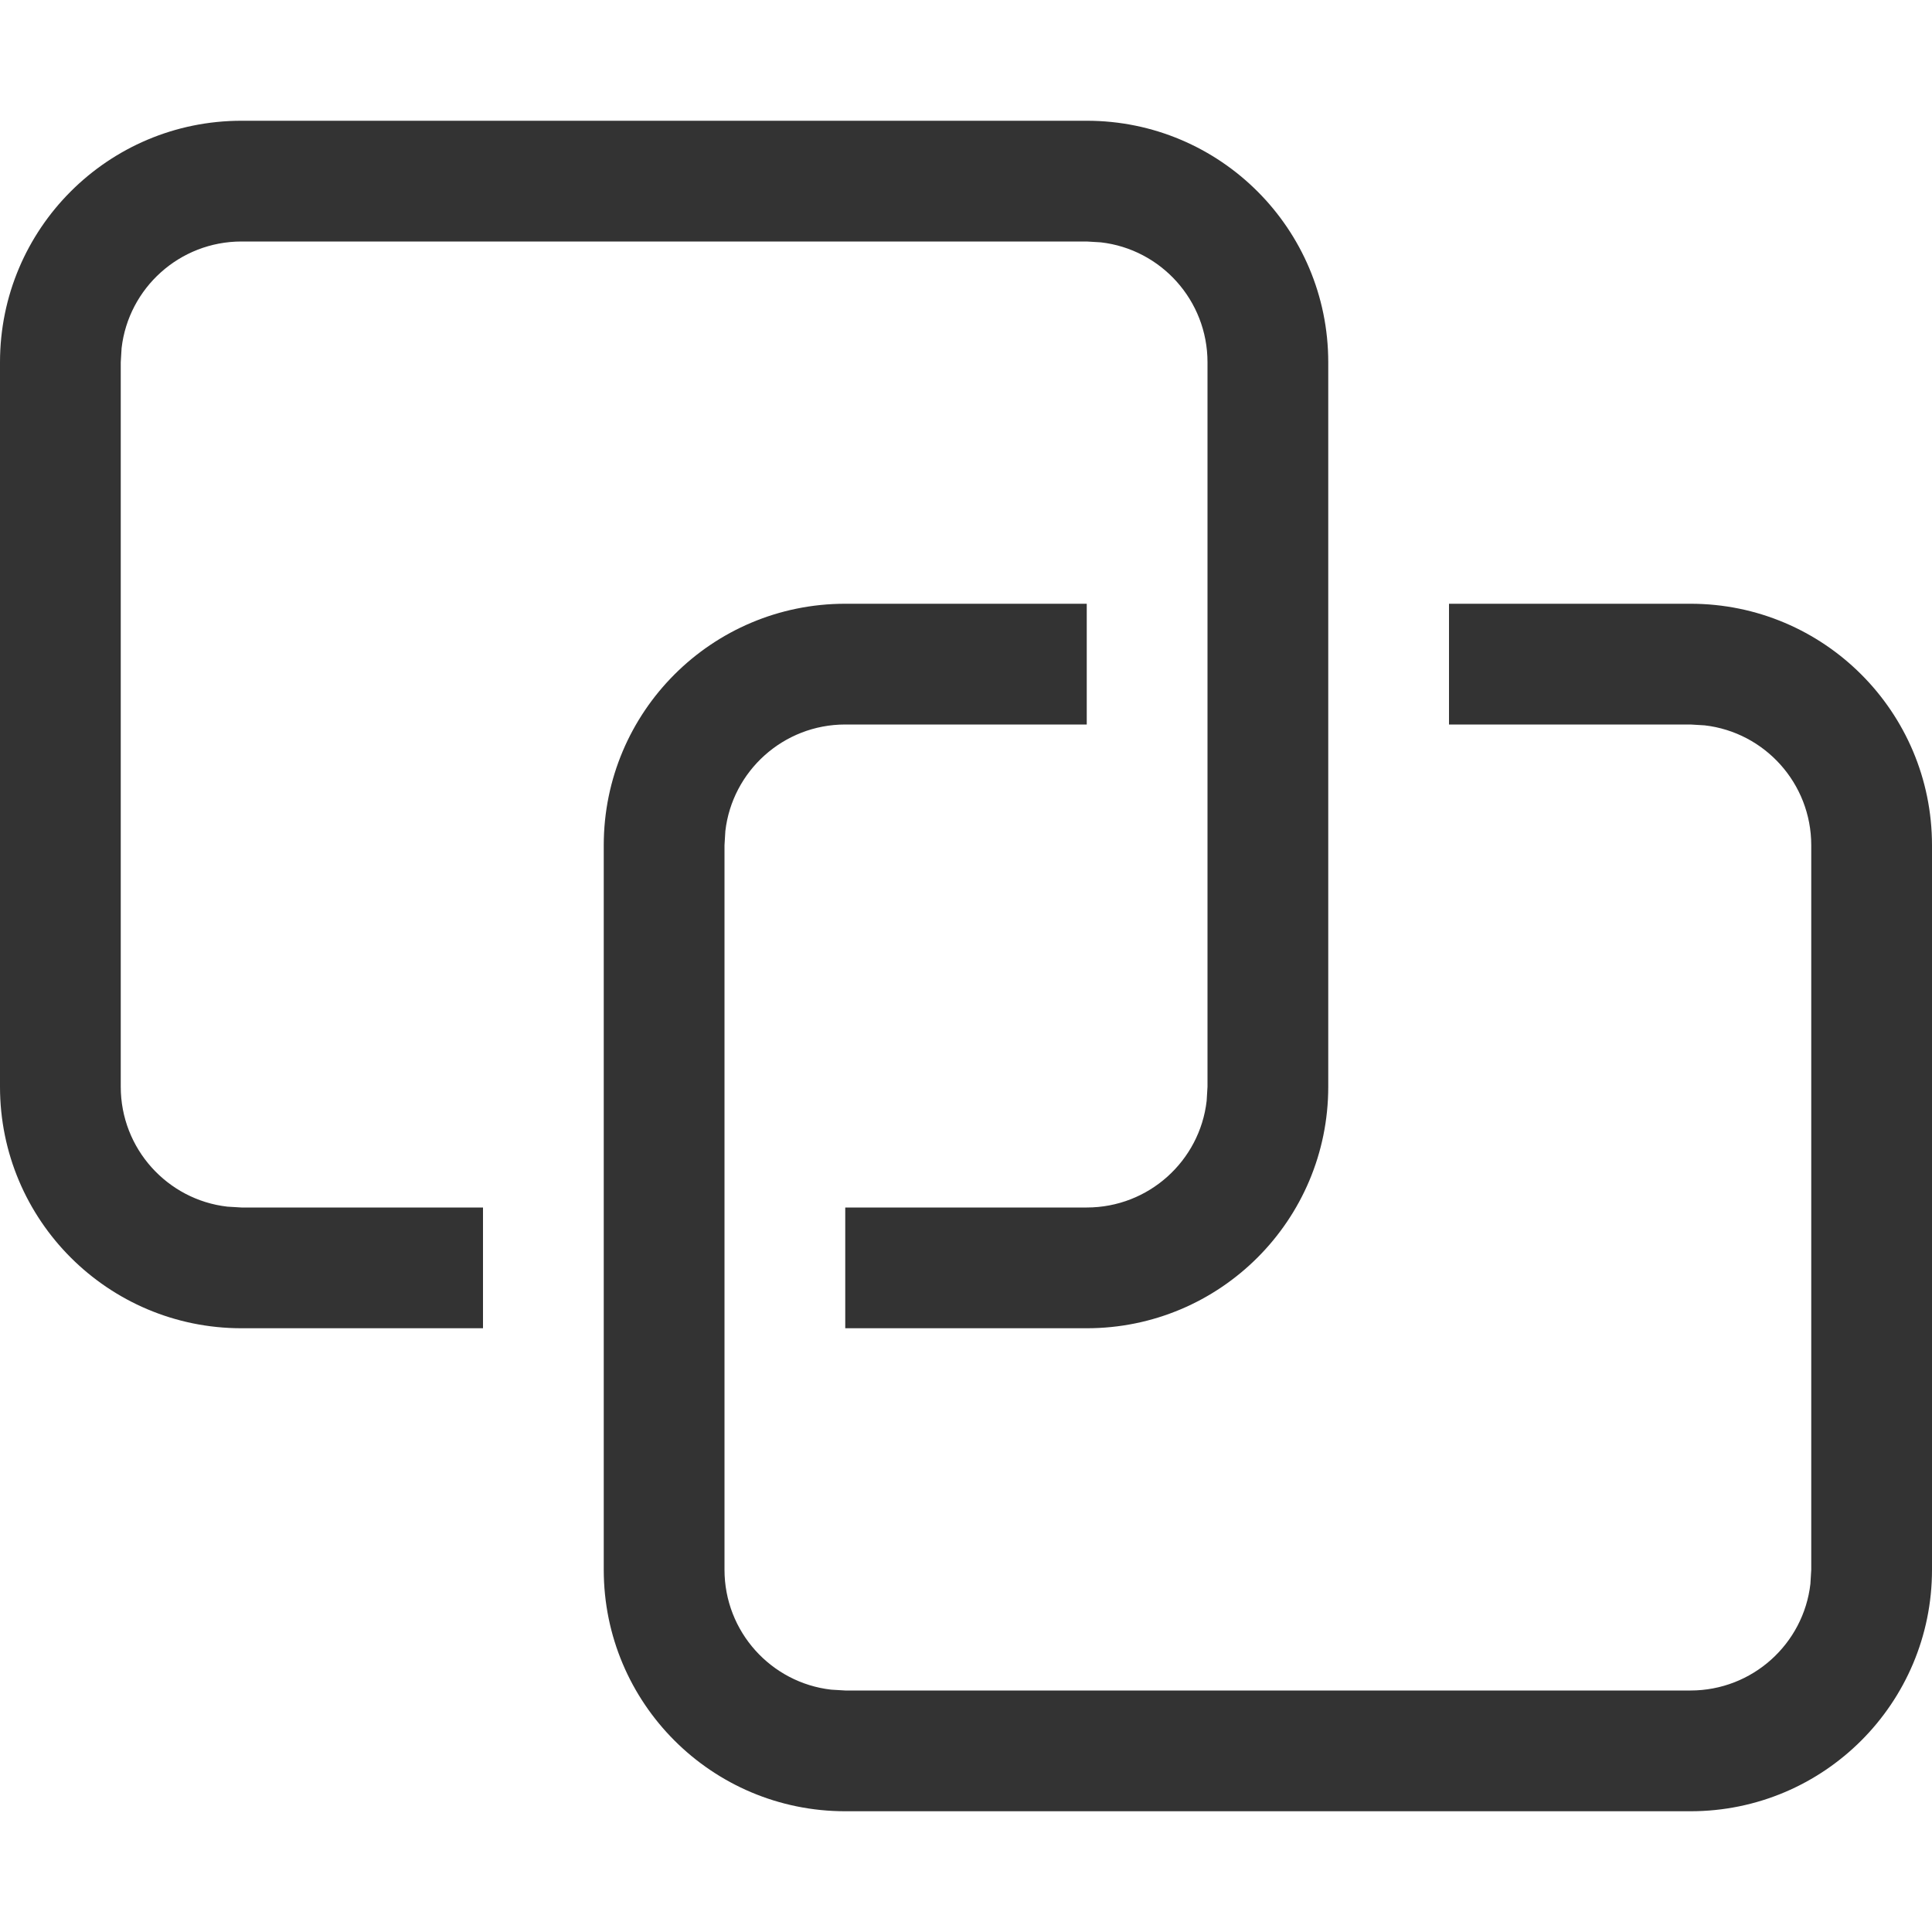 <?xml version="1.0" encoding="utf-8"?>
<!-- Generator: Adobe Illustrator 22.1.0, SVG Export Plug-In . SVG Version: 6.00 Build 0)  -->
<svg version="1.1" id="图层_1" xmlns="http://www.w3.org/2000/svg" xmlns:xlink="http://www.w3.org/1999/xlink" x="0px" y="0px"
	 viewBox="0 0 16 16" style="enable-background:new 0 0 16 16;" xml:space="preserve">
<style type="text/css">
	.st0{fill:#333333;}
</style>
<title>对接系统</title>
<g id="对接系统">
	<g id="编组" transform="translate(0, 1)">
		<path id="形状结合" class="st0" d="M9,0c1.105,0,2,0.895,2,2v6c0,1.105-0.895,2-2,2H7V9h2c0.513,0,0.936-0.386,0.993-0.883
			L10,8V2c0-0.513-0.386-0.936-0.883-0.993L9,1H2C1.487,1,1.064,1.386,1.007,1.883L1,2v6c0,0.513,0.386,0.936,0.883,0.993L2,9h2v1H2
			c-1.105,0-2-0.895-2-2V2c0-1.105,0.895-2,2-2H9z"/>
		<path id="形状结合_1_" class="st0" d="M14,4c1.105,0,2,0.895,2,2v6c0,1.105-0.895,2-2,2H7c-1.105,0-2-0.895-2-2V6
			c0-1.105,0.895-2,2-2h2v1H7C6.487,5,6.064,5.386,6.007,5.883L6,6v6c0,0.513,0.386,0.936,0.883,0.993L7,13h7
			c0.513,0,0.936-0.386,0.993-0.883L15,12V6c0-0.513-0.386-0.936-0.883-0.993L14,5h-2V4H14z"/>
	</g>
</g>
</svg>

